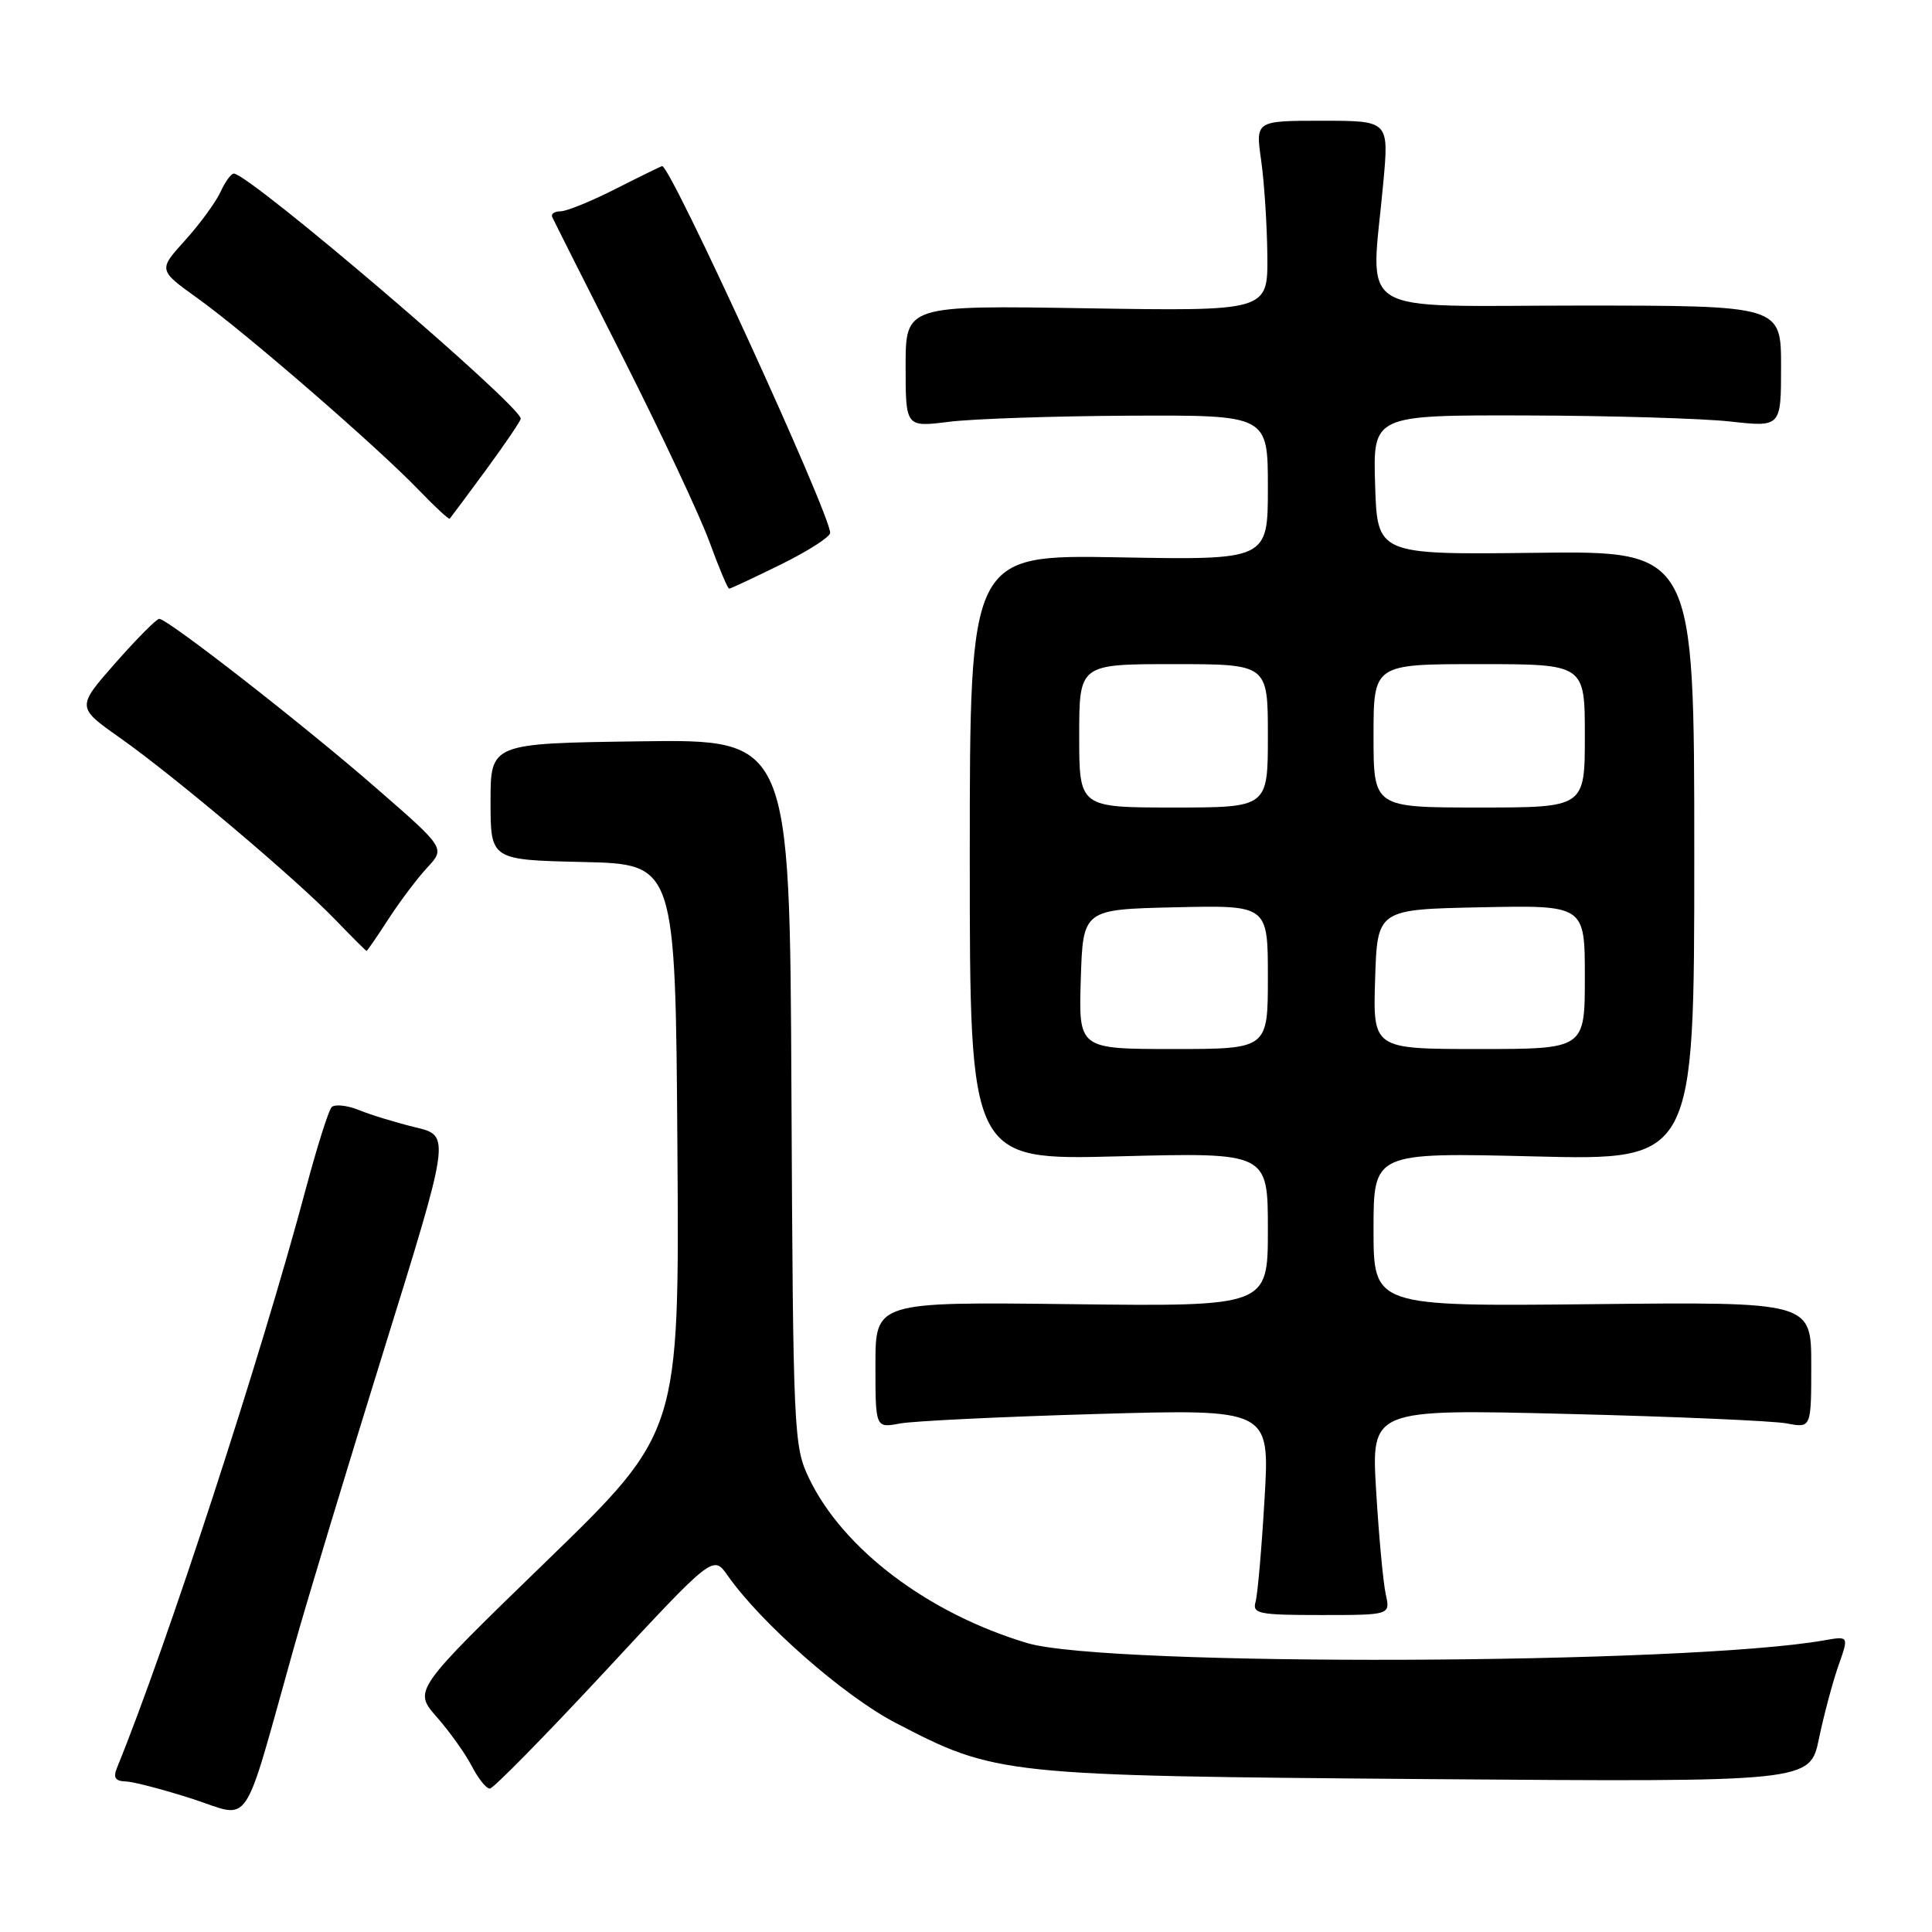 <?xml version="1.0" encoding="UTF-8" standalone="no"?>
<!DOCTYPE svg PUBLIC "-//W3C//DTD SVG 1.1//EN" "http://www.w3.org/Graphics/SVG/1.1/DTD/svg11.dtd" >
<svg xmlns="http://www.w3.org/2000/svg" xmlns:xlink="http://www.w3.org/1999/xlink" version="1.1" viewBox="0 0 256 256">
 <g >
 <path fill="currentColor"
d=" M 38.89 218.50 C 40.58 212.45 45.96 194.68 50.83 179.00 C 59.69 150.50 59.69 150.50 55.10 149.39 C 52.57 148.78 49.19 147.75 47.59 147.10 C 45.99 146.45 44.34 146.28 43.94 146.71 C 43.53 147.15 42.00 152.00 40.53 157.50 C 34.64 179.60 22.08 218.12 15.50 234.25 C 14.97 235.54 15.28 236.01 16.64 236.05 C 17.66 236.08 21.65 237.12 25.50 238.36 C 33.44 240.93 32.00 243.07 38.89 218.50 Z  M 80.12 221.52 C 94.50 206.03 94.50 206.03 96.42 208.77 C 100.86 215.10 111.80 224.70 118.60 228.25 C 131.97 235.22 132.65 235.29 189.17 235.74 C 239.83 236.13 239.83 236.13 241.02 230.38 C 241.68 227.22 242.84 222.87 243.60 220.71 C 244.99 216.78 244.99 216.78 241.74 217.35 C 223.39 220.59 146.66 220.86 136.13 217.72 C 123.00 213.80 111.71 205.28 107.20 195.88 C 105.17 191.65 105.09 189.95 104.87 144.73 C 104.65 97.95 104.65 97.95 84.82 98.23 C 65.00 98.50 65.00 98.50 65.00 106.22 C 65.00 113.94 65.00 113.94 77.25 114.22 C 89.50 114.50 89.50 114.50 89.76 152.14 C 90.02 189.78 90.02 189.78 72.39 206.88 C 54.77 223.97 54.77 223.97 57.86 227.50 C 59.57 229.44 61.66 232.37 62.51 234.01 C 63.36 235.66 64.43 237.00 64.90 237.00 C 65.36 237.00 72.21 230.03 80.12 221.52 Z  M 183.62 211.25 C 183.28 209.74 182.71 203.60 182.35 197.61 C 181.69 186.71 181.69 186.71 207.59 187.35 C 221.84 187.70 234.96 188.27 236.75 188.61 C 240.00 189.23 240.00 189.23 240.00 180.86 C 240.00 172.50 240.00 172.50 211.00 172.81 C 182.00 173.11 182.00 173.11 182.00 162.91 C 182.00 152.71 182.00 152.71 203.25 153.23 C 224.50 153.76 224.50 153.76 224.50 113.37 C 224.50 72.99 224.50 72.99 203.50 73.25 C 182.50 73.50 182.50 73.50 182.21 64.25 C 181.92 55.00 181.92 55.00 202.21 55.05 C 213.37 55.08 225.54 55.44 229.25 55.85 C 236.00 56.60 236.00 56.60 236.00 48.55 C 236.00 40.49 236.00 40.49 209.25 40.49 C 178.87 40.50 181.65 42.24 183.29 24.25 C 184.05 16.00 184.05 16.00 175.20 16.00 C 166.36 16.00 166.36 16.00 167.11 21.25 C 167.52 24.14 167.89 29.81 167.93 33.86 C 168.00 41.23 168.00 41.23 144.00 40.85 C 120.00 40.46 120.00 40.46 120.00 48.53 C 120.00 56.61 120.00 56.61 125.75 55.89 C 128.91 55.49 139.71 55.13 149.75 55.08 C 168.00 55.00 168.00 55.00 168.00 64.60 C 168.00 74.21 168.00 74.21 148.25 73.85 C 128.50 73.50 128.50 73.50 128.50 113.62 C 128.50 153.74 128.50 153.74 148.25 153.22 C 168.00 152.71 168.00 152.71 168.00 162.92 C 168.00 173.12 168.00 173.12 142.00 172.81 C 116.00 172.50 116.00 172.50 116.00 180.86 C 116.00 189.23 116.00 189.23 119.25 188.62 C 121.04 188.29 132.80 187.72 145.38 187.36 C 168.26 186.70 168.26 186.70 167.56 198.60 C 167.18 205.14 166.64 211.29 166.37 212.25 C 165.92 213.83 166.78 214.00 175.05 214.00 C 184.23 214.00 184.23 214.00 183.62 211.25 Z  M 51.49 121.75 C 53.01 119.41 55.32 116.35 56.62 114.95 C 59.00 112.39 59.00 112.39 49.88 104.45 C 40.37 96.15 22.22 82.00 21.10 82.00 C 20.74 82.00 18.13 84.63 15.29 87.85 C 10.14 93.71 10.14 93.71 15.90 97.77 C 23.17 102.90 39.26 116.49 44.45 121.89 C 46.63 124.15 48.48 126.00 48.57 126.00 C 48.66 126.00 49.98 124.09 51.49 121.75 Z  M 103.48 74.79 C 107.07 73.02 110.00 71.14 110.00 70.61 C 110.00 68.10 88.87 21.95 87.74 22.01 C 87.61 22.02 84.85 23.37 81.61 25.01 C 78.37 26.66 75.07 28.00 74.28 28.00 C 73.48 28.00 72.98 28.34 73.17 28.75 C 73.35 29.16 77.60 37.61 82.62 47.53 C 87.63 57.45 92.75 68.36 94.00 71.78 C 95.25 75.20 96.42 78.00 96.62 78.00 C 96.81 78.00 99.90 76.55 103.48 74.79 Z  M 64.41 62.25 C 66.93 58.81 69.00 55.76 69.00 55.48 C 69.00 53.72 33.03 23.00 30.98 23.00 C 30.62 23.00 29.82 24.10 29.21 25.45 C 28.59 26.79 26.49 29.67 24.53 31.84 C 20.96 35.78 20.96 35.78 26.23 39.56 C 32.49 44.04 49.88 59.11 55.44 64.88 C 57.60 67.13 59.47 68.86 59.59 68.73 C 59.71 68.60 61.88 65.69 64.41 62.25 Z  M 143.21 129.75 C 143.50 120.50 143.50 120.50 155.75 120.22 C 168.00 119.94 168.00 119.94 168.00 129.47 C 168.00 139.00 168.00 139.00 155.46 139.00 C 142.92 139.00 142.92 139.00 143.21 129.75 Z  M 182.21 129.75 C 182.50 120.50 182.50 120.50 196.25 120.22 C 210.00 119.94 210.00 119.94 210.00 129.47 C 210.00 139.00 210.00 139.00 195.96 139.00 C 181.92 139.00 181.92 139.00 182.21 129.75 Z  M 143.00 97.50 C 143.00 88.00 143.00 88.00 155.50 88.00 C 168.00 88.00 168.00 88.00 168.00 97.50 C 168.00 107.00 168.00 107.00 155.50 107.00 C 143.00 107.00 143.00 107.00 143.00 97.50 Z  M 182.00 97.50 C 182.00 88.00 182.00 88.00 196.00 88.00 C 210.00 88.00 210.00 88.00 210.00 97.50 C 210.00 107.00 210.00 107.00 196.00 107.00 C 182.00 107.00 182.00 107.00 182.00 97.50 Z "/>
</g>
</svg>